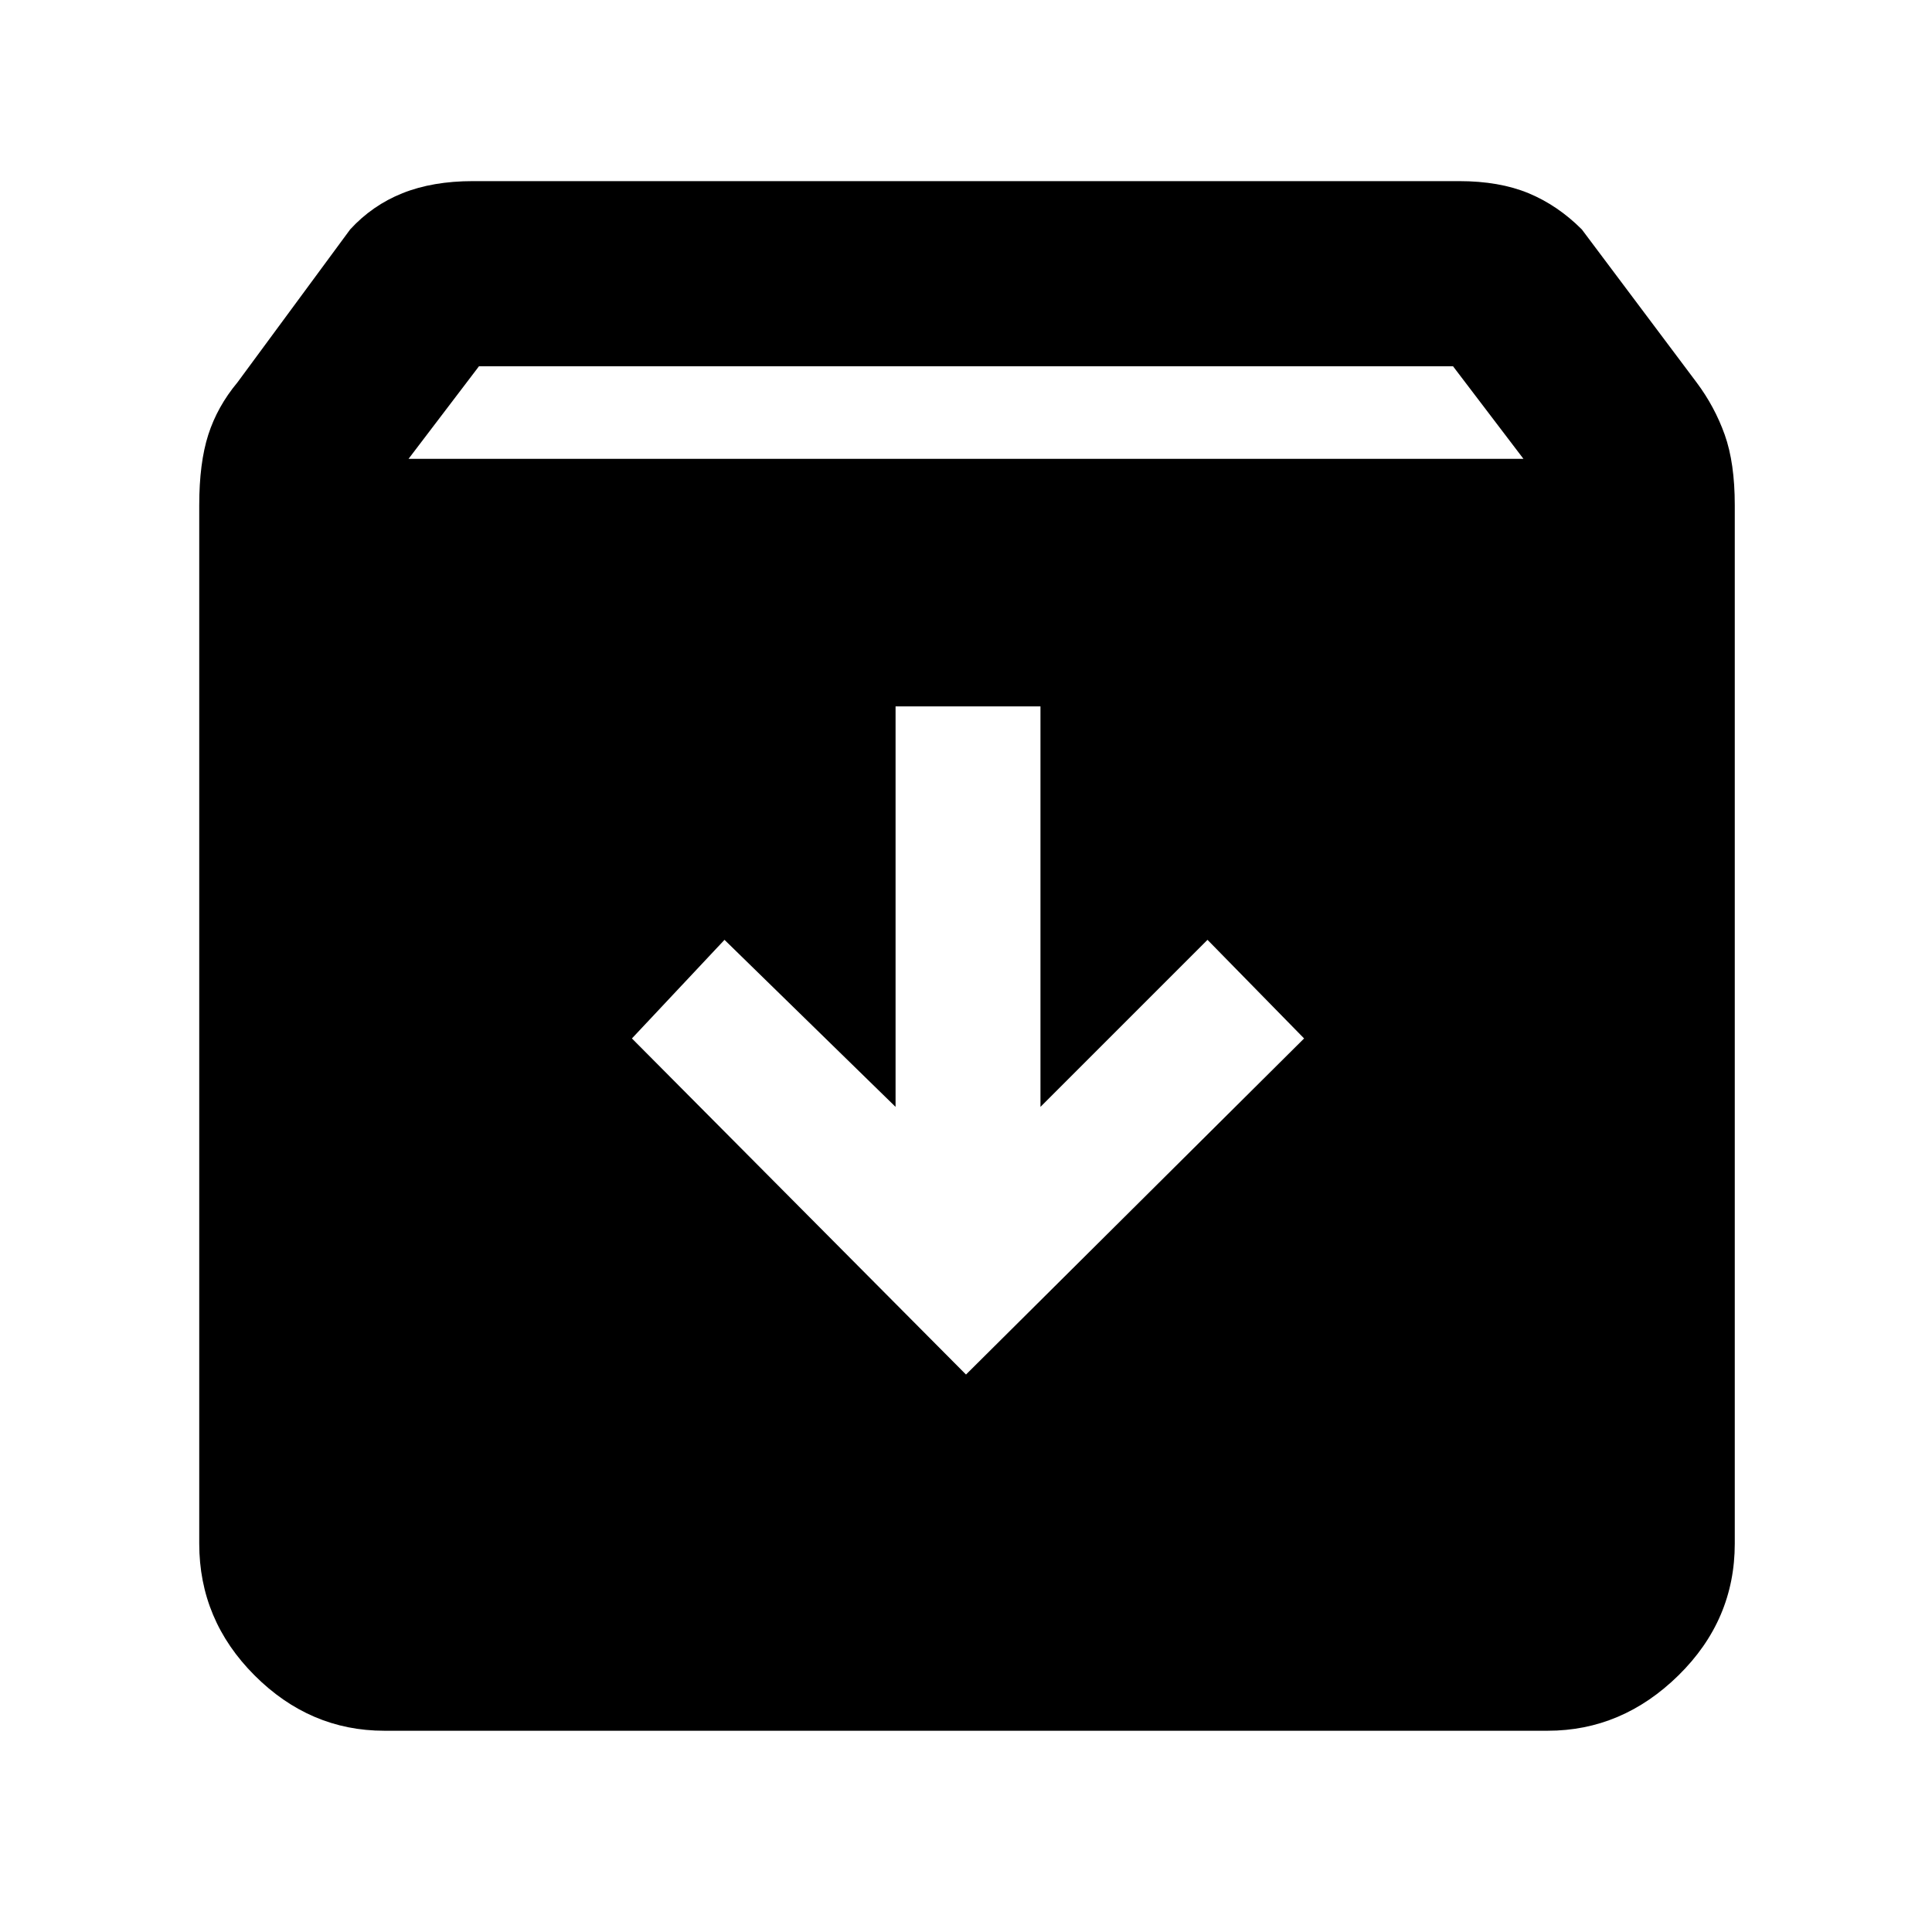 <svg xmlns="http://www.w3.org/2000/svg" height="48" width="48"><path d="M9.55 43q-1.85 0-3.225-1.375T4.95 38.35v-25.8q0-1.05.225-1.75T5.9 9.5l2.8-3.8q.55-.6 1.3-.9.75-.3 1.75-.3h24.5q1 0 1.725.3.725.3 1.325.9l2.85 3.8q.45.6.7 1.3.25.7.25 1.75v25.8q0 1.9-1.4 3.275T38.45 43Zm.6-31.6h27.7L36.1 9.1H11.9ZM24 34.15l8.4-8.35-2.4-2.45-4.15 4.15v-9.95h-3.6v9.95L18 23.35l-2.3 2.45Z"/></svg>